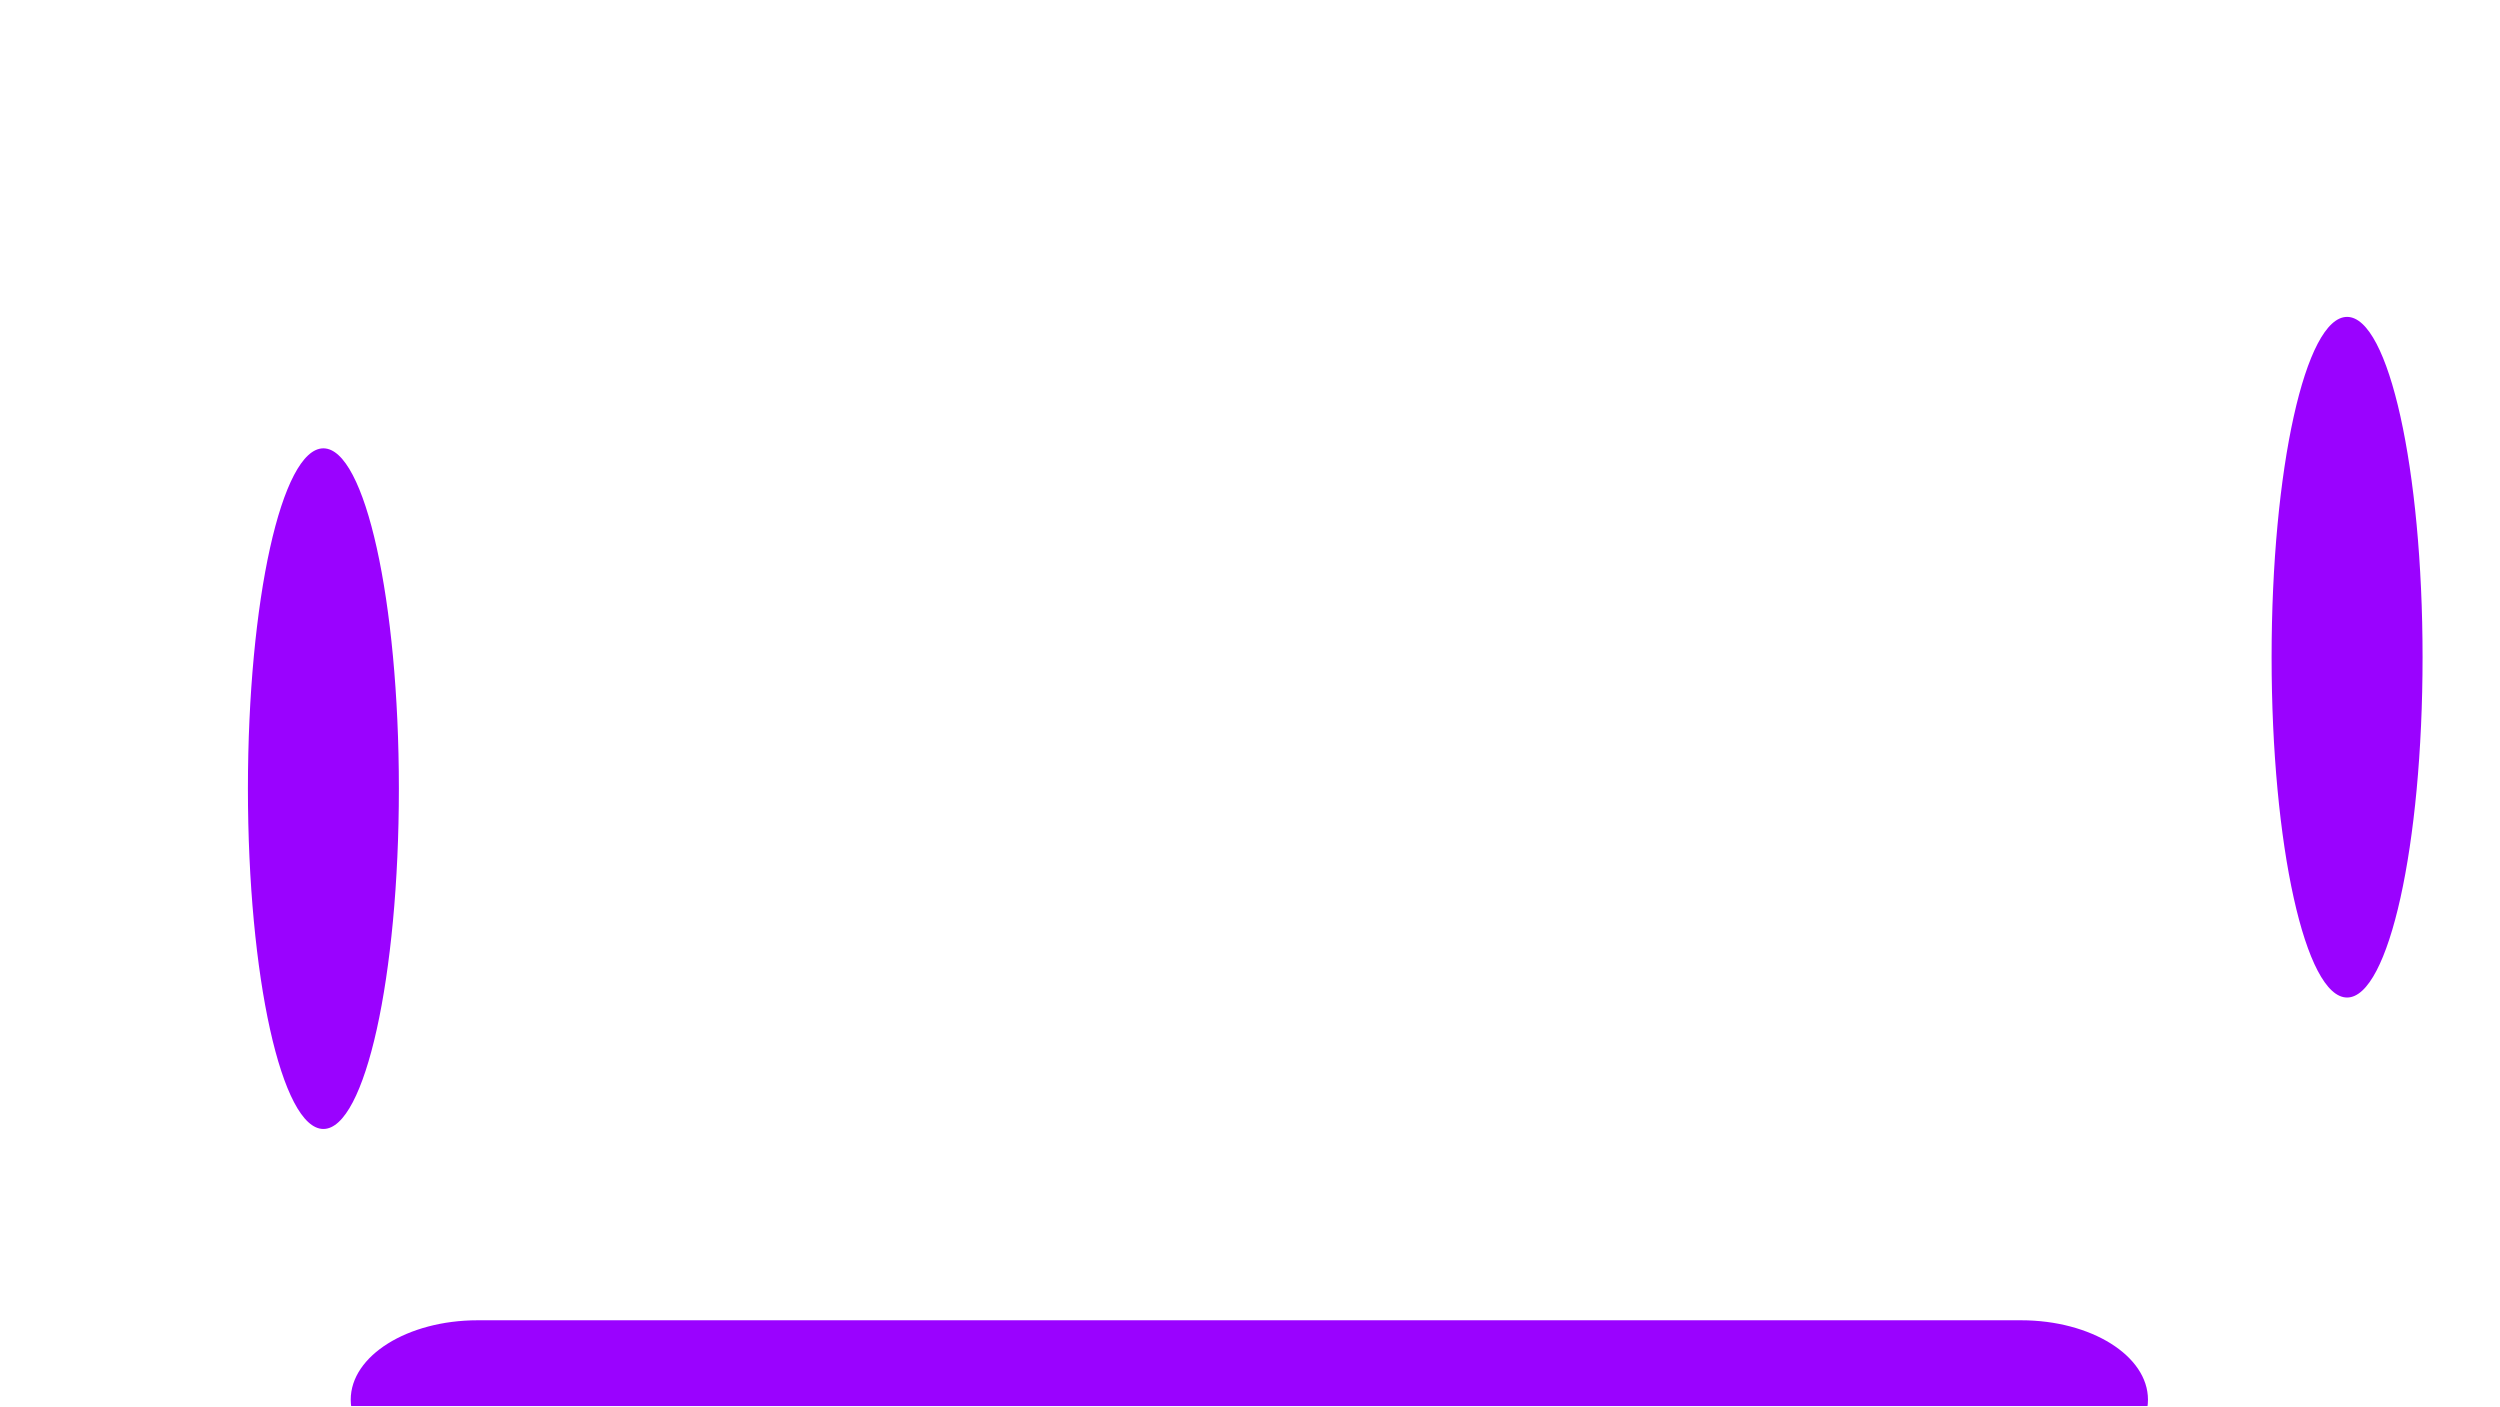 <svg width="1921" height="1081" viewBox="0 0 1921 1081" fill="none" xmlns="http://www.w3.org/2000/svg">
<g clip-path="url(#clip0_1_4)">
<g filter="url(#filter0_f_1_4)">
<path d="M269.5 1075.5C269.5 1041.81 313.152 1014.5 367 1014.5H1553C1606.85 1014.5 1650.5 1041.81 1650.5 1075.5C1650.5 1109.19 1606.85 1136.5 1553 1136.5H367C313.152 1136.5 269.5 1109.19 269.5 1075.5Z" fill="#9A02FF"/>
</g>
<g filter="url(#filter1_f_1_4)">
<path d="M1803.5 766.5C1835.53 766.5 1861.5 649.422 1861.5 505C1861.5 360.578 1835.53 243.5 1803.5 243.5C1771.47 243.5 1745.5 360.578 1745.5 505C1745.5 649.422 1771.47 766.5 1803.5 766.5Z" fill="#9A02FF"/>
</g>
<g filter="url(#filter2_f_1_4)">
<path d="M248.5 867.5C280.533 867.5 306.5 750.422 306.5 606C306.5 461.578 280.533 344.5 248.5 344.5C216.467 344.5 190.5 461.578 190.5 606C190.5 750.422 216.467 867.5 248.5 867.5Z" fill="#9A02FF"/>
</g>
</g>
<defs>
<filter id="filter0_f_1_4" x="-580.5" y="164.5" width="3081" height="1822" filterUnits="userSpaceOnUse" color-interpolation-filters="sRGB">
<feFlood flood-opacity="0" result="BackgroundImageFix"/>
<feBlend mode="normal" in="SourceGraphic" in2="BackgroundImageFix" result="shape"/>
<feGaussianBlur stdDeviation="425" result="effect1_foregroundBlur_1_4"/>
</filter>
<filter id="filter1_f_1_4" x="1245.5" y="-256.5" width="1116" height="1523" filterUnits="userSpaceOnUse" color-interpolation-filters="sRGB">
<feFlood flood-opacity="0" result="BackgroundImageFix"/>
<feBlend mode="normal" in="SourceGraphic" in2="BackgroundImageFix" result="shape"/>
<feGaussianBlur stdDeviation="250" result="effect1_foregroundBlur_1_4"/>
</filter>
<filter id="filter2_f_1_4" x="-309.5" y="-155.5" width="1116" height="1523" filterUnits="userSpaceOnUse" color-interpolation-filters="sRGB">
<feFlood flood-opacity="0" result="BackgroundImageFix"/>
<feBlend mode="normal" in="SourceGraphic" in2="BackgroundImageFix" result="shape"/>
<feGaussianBlur stdDeviation="250" result="effect1_foregroundBlur_1_4"/>
</filter>
<clipPath id="clip0_1_4">
<rect width="1920" height="1080" fill="white" transform="translate(0.5 0.5)"/>
</clipPath>
</defs>
</svg>
